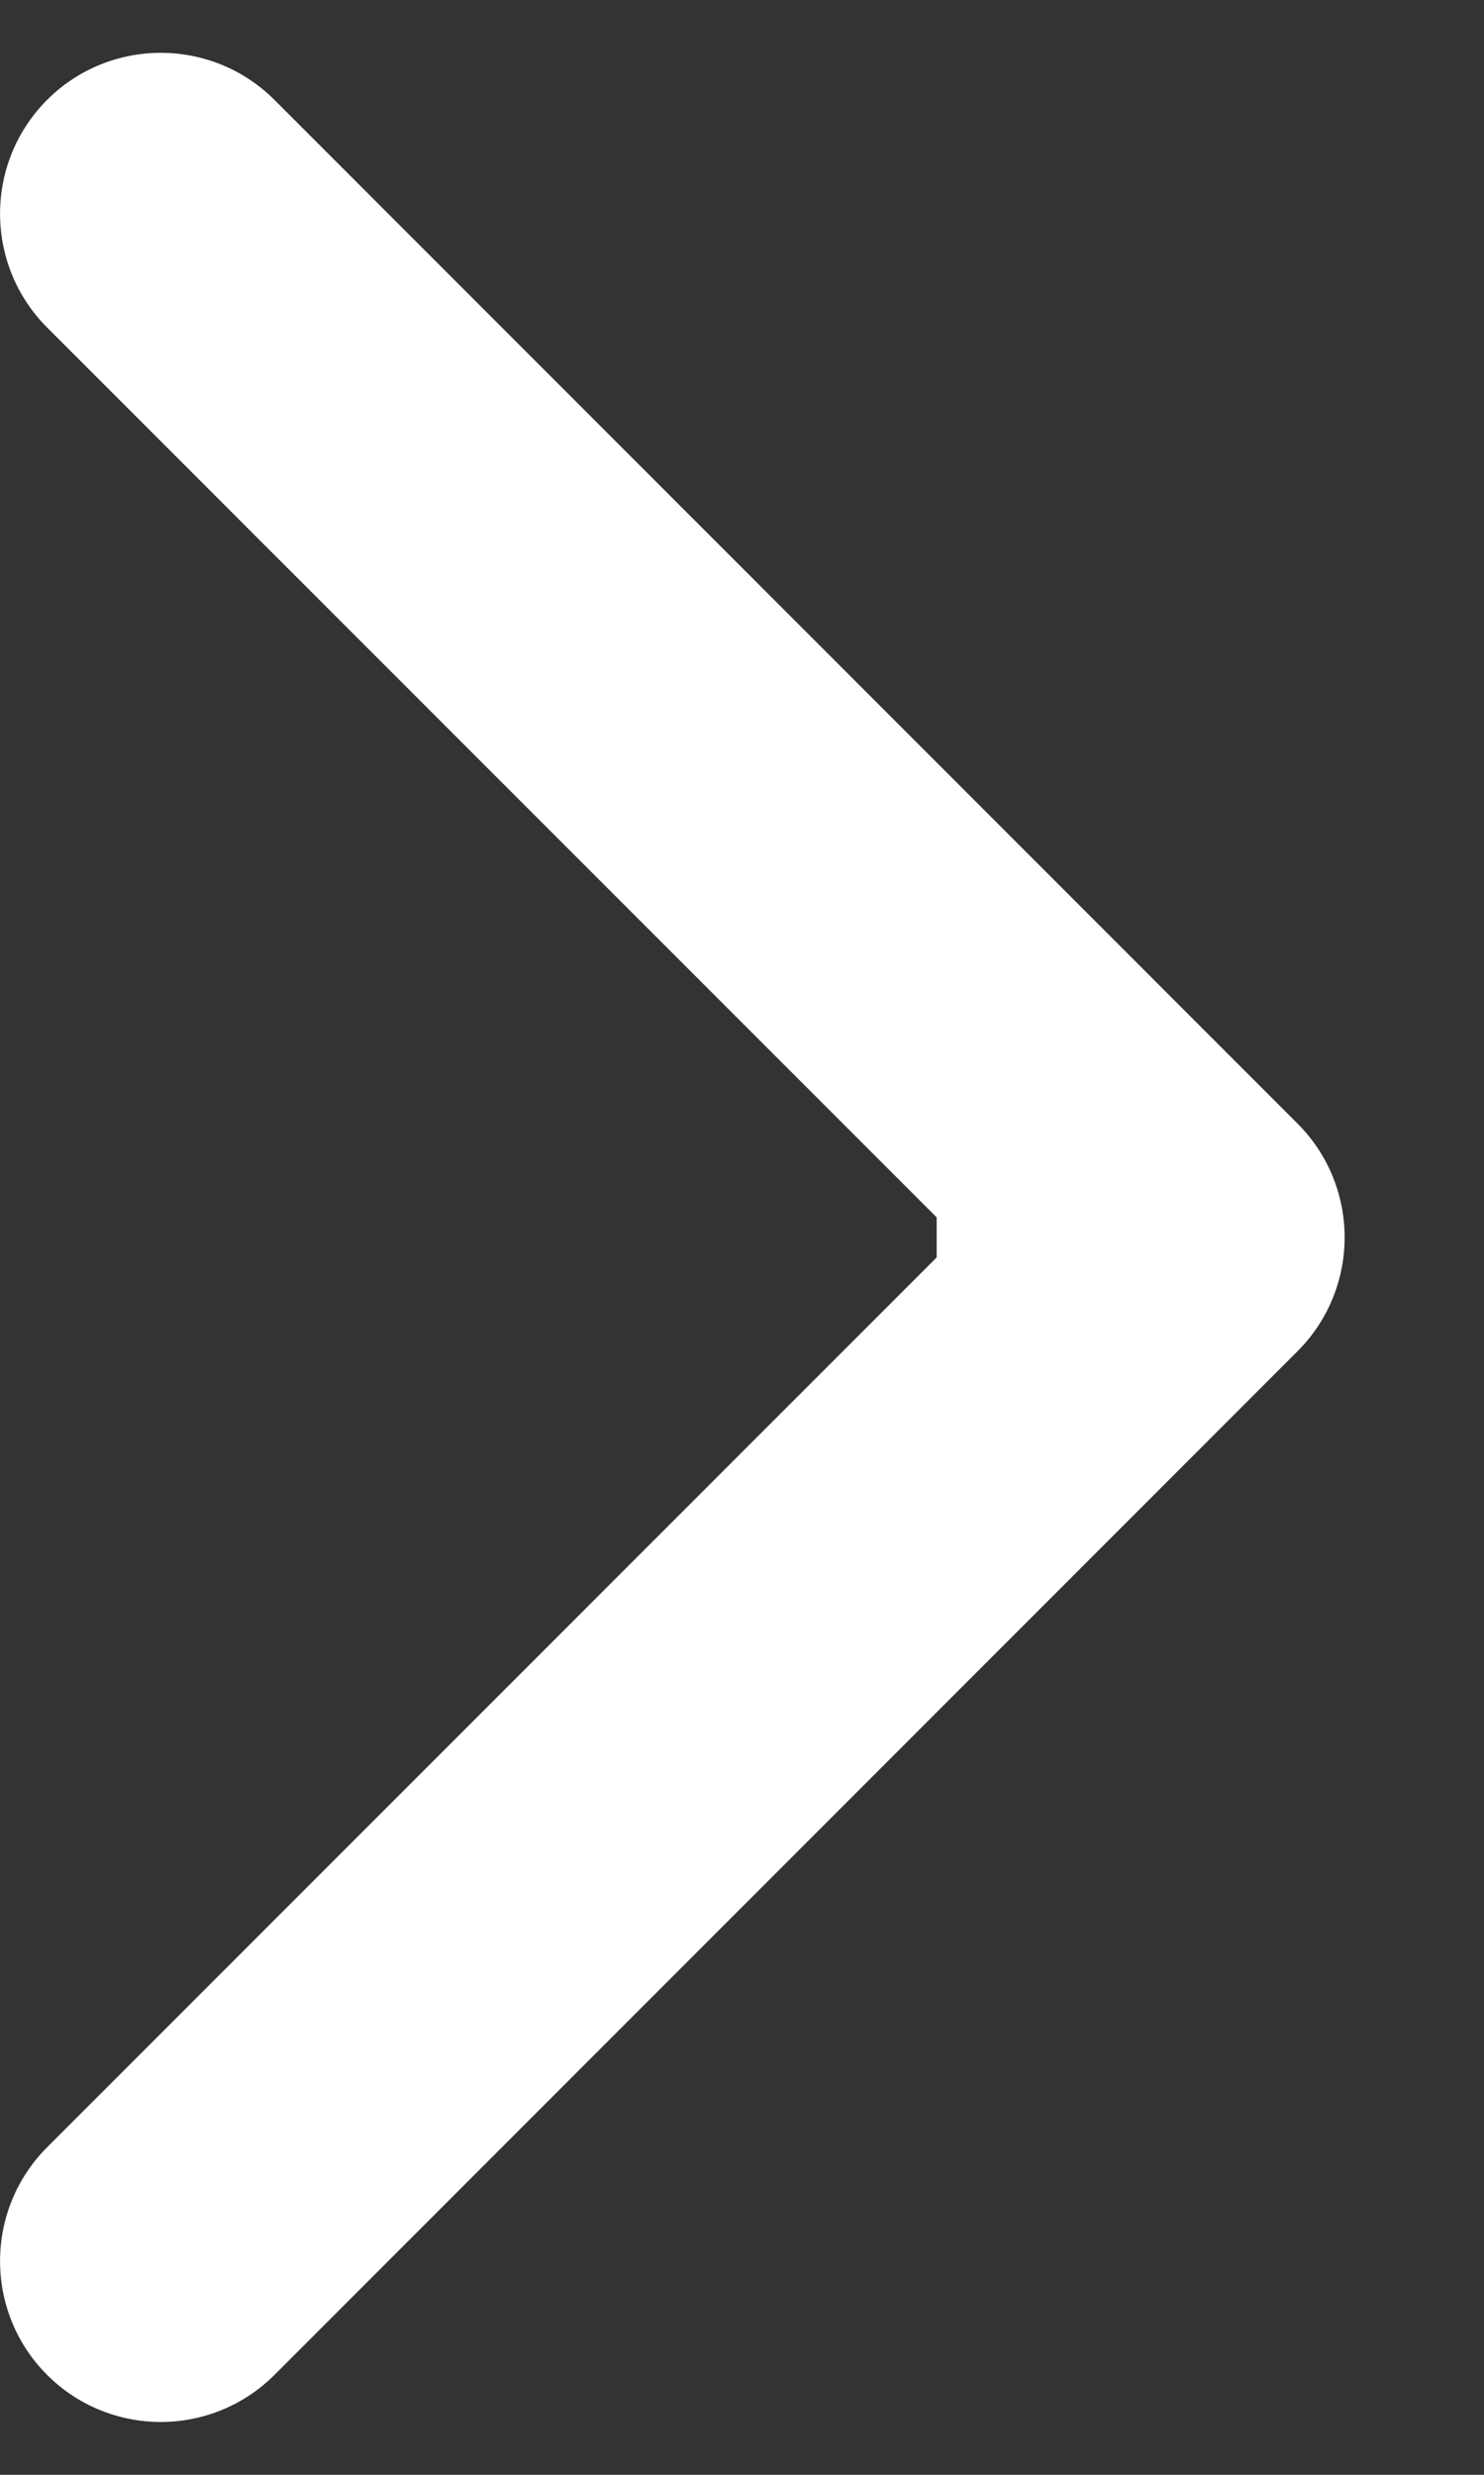 <svg width="6" height="10" viewBox="0 0 6 10" fill="none" xmlns="http://www.w3.org/2000/svg">
<rect x="0" y="0" width="6" height="10" fill="#333333" stroke="none"/>
<path fill-rule="evenodd" clip-rule="evenodd" d="M1.11 0.404L5.246 4.54C5.5 4.794 5.5 5.206 5.246 5.46L1.11 9.596C0.856 9.85 0.444 9.85 0.19 9.596C-0.063 9.342 -0.063 8.931 0.19 8.677L3.787 5.081L3.787 4.919L0.19 1.323C-0.063 1.069 -0.063 0.658 0.19 0.404C0.444 0.15 0.856 0.15 1.11 0.404Z" fill="white"/>
</svg>
